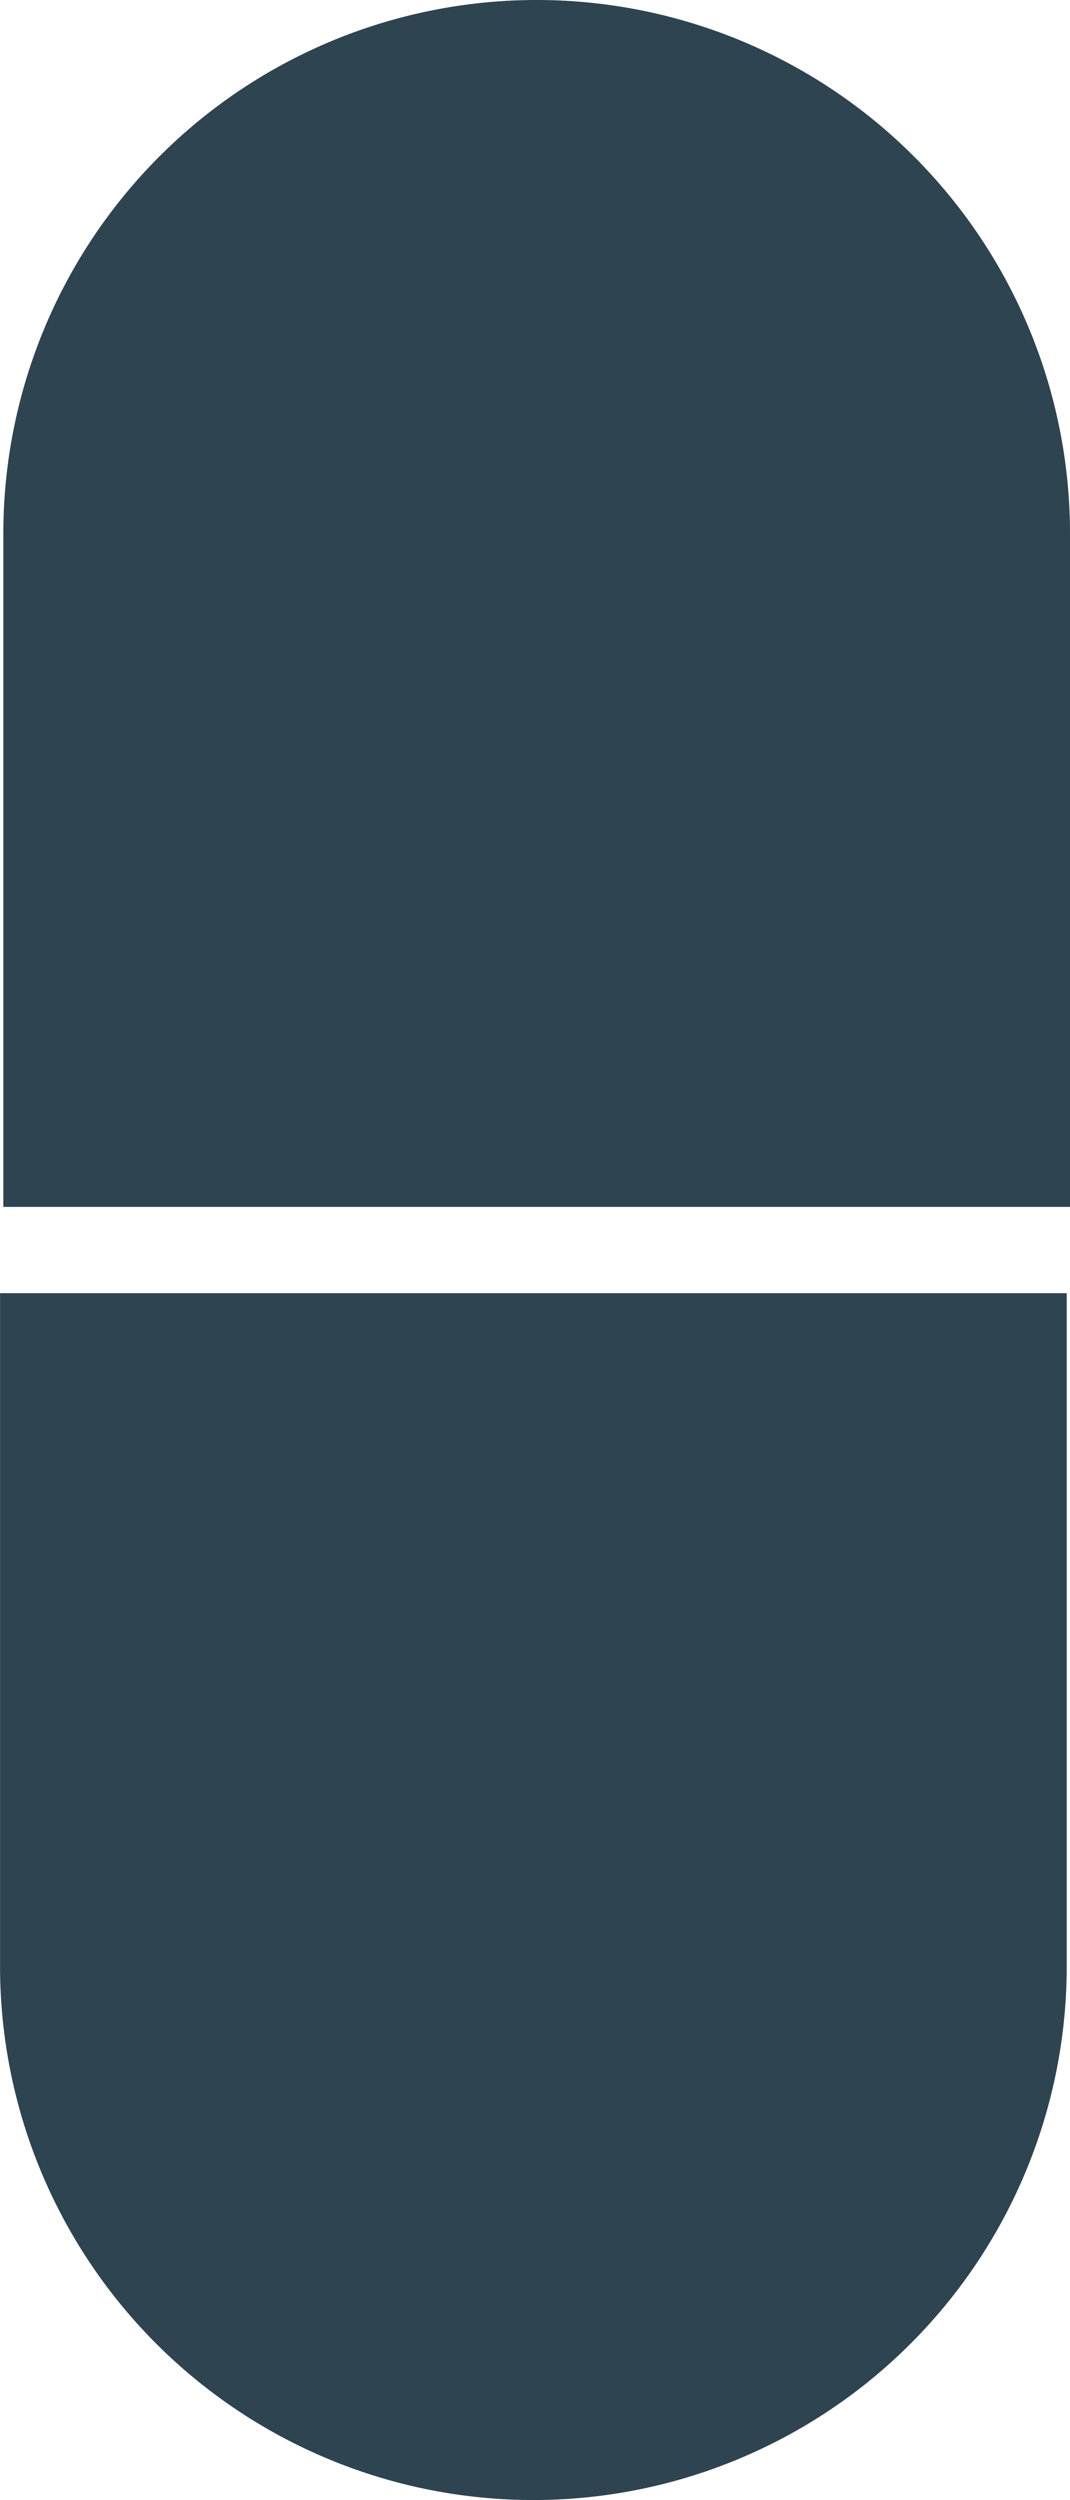 <svg xmlns="http://www.w3.org/2000/svg" width="17.695" height="41.322" viewBox="0 0 17.695 41.322">
  <g id="tablet" transform="translate(1.65 0)">
    <path id="Rectangle_29" data-name="Rectangle 29" d="M8.82,0h0a8.82,8.82,0,0,1,8.82,8.82V19.948a0,0,0,0,1,0,0H0a0,0,0,0,1,0,0V8.82A8.82,8.82,0,0,1,8.82,0Z" transform="translate(-1.595 0)" fill="#2e4450"/>
    <path id="Rectangle_30" data-name="Rectangle 30" d="M8.82,0h0a8.82,8.82,0,0,1,8.82,8.82V19.948a0,0,0,0,1,0,0H0a0,0,0,0,1,0,0V8.82A8.82,8.82,0,0,1,8.82,0Z" transform="translate(15.991 41.322) rotate(180)" fill="#2e4450"/>
  </g>
</svg>
